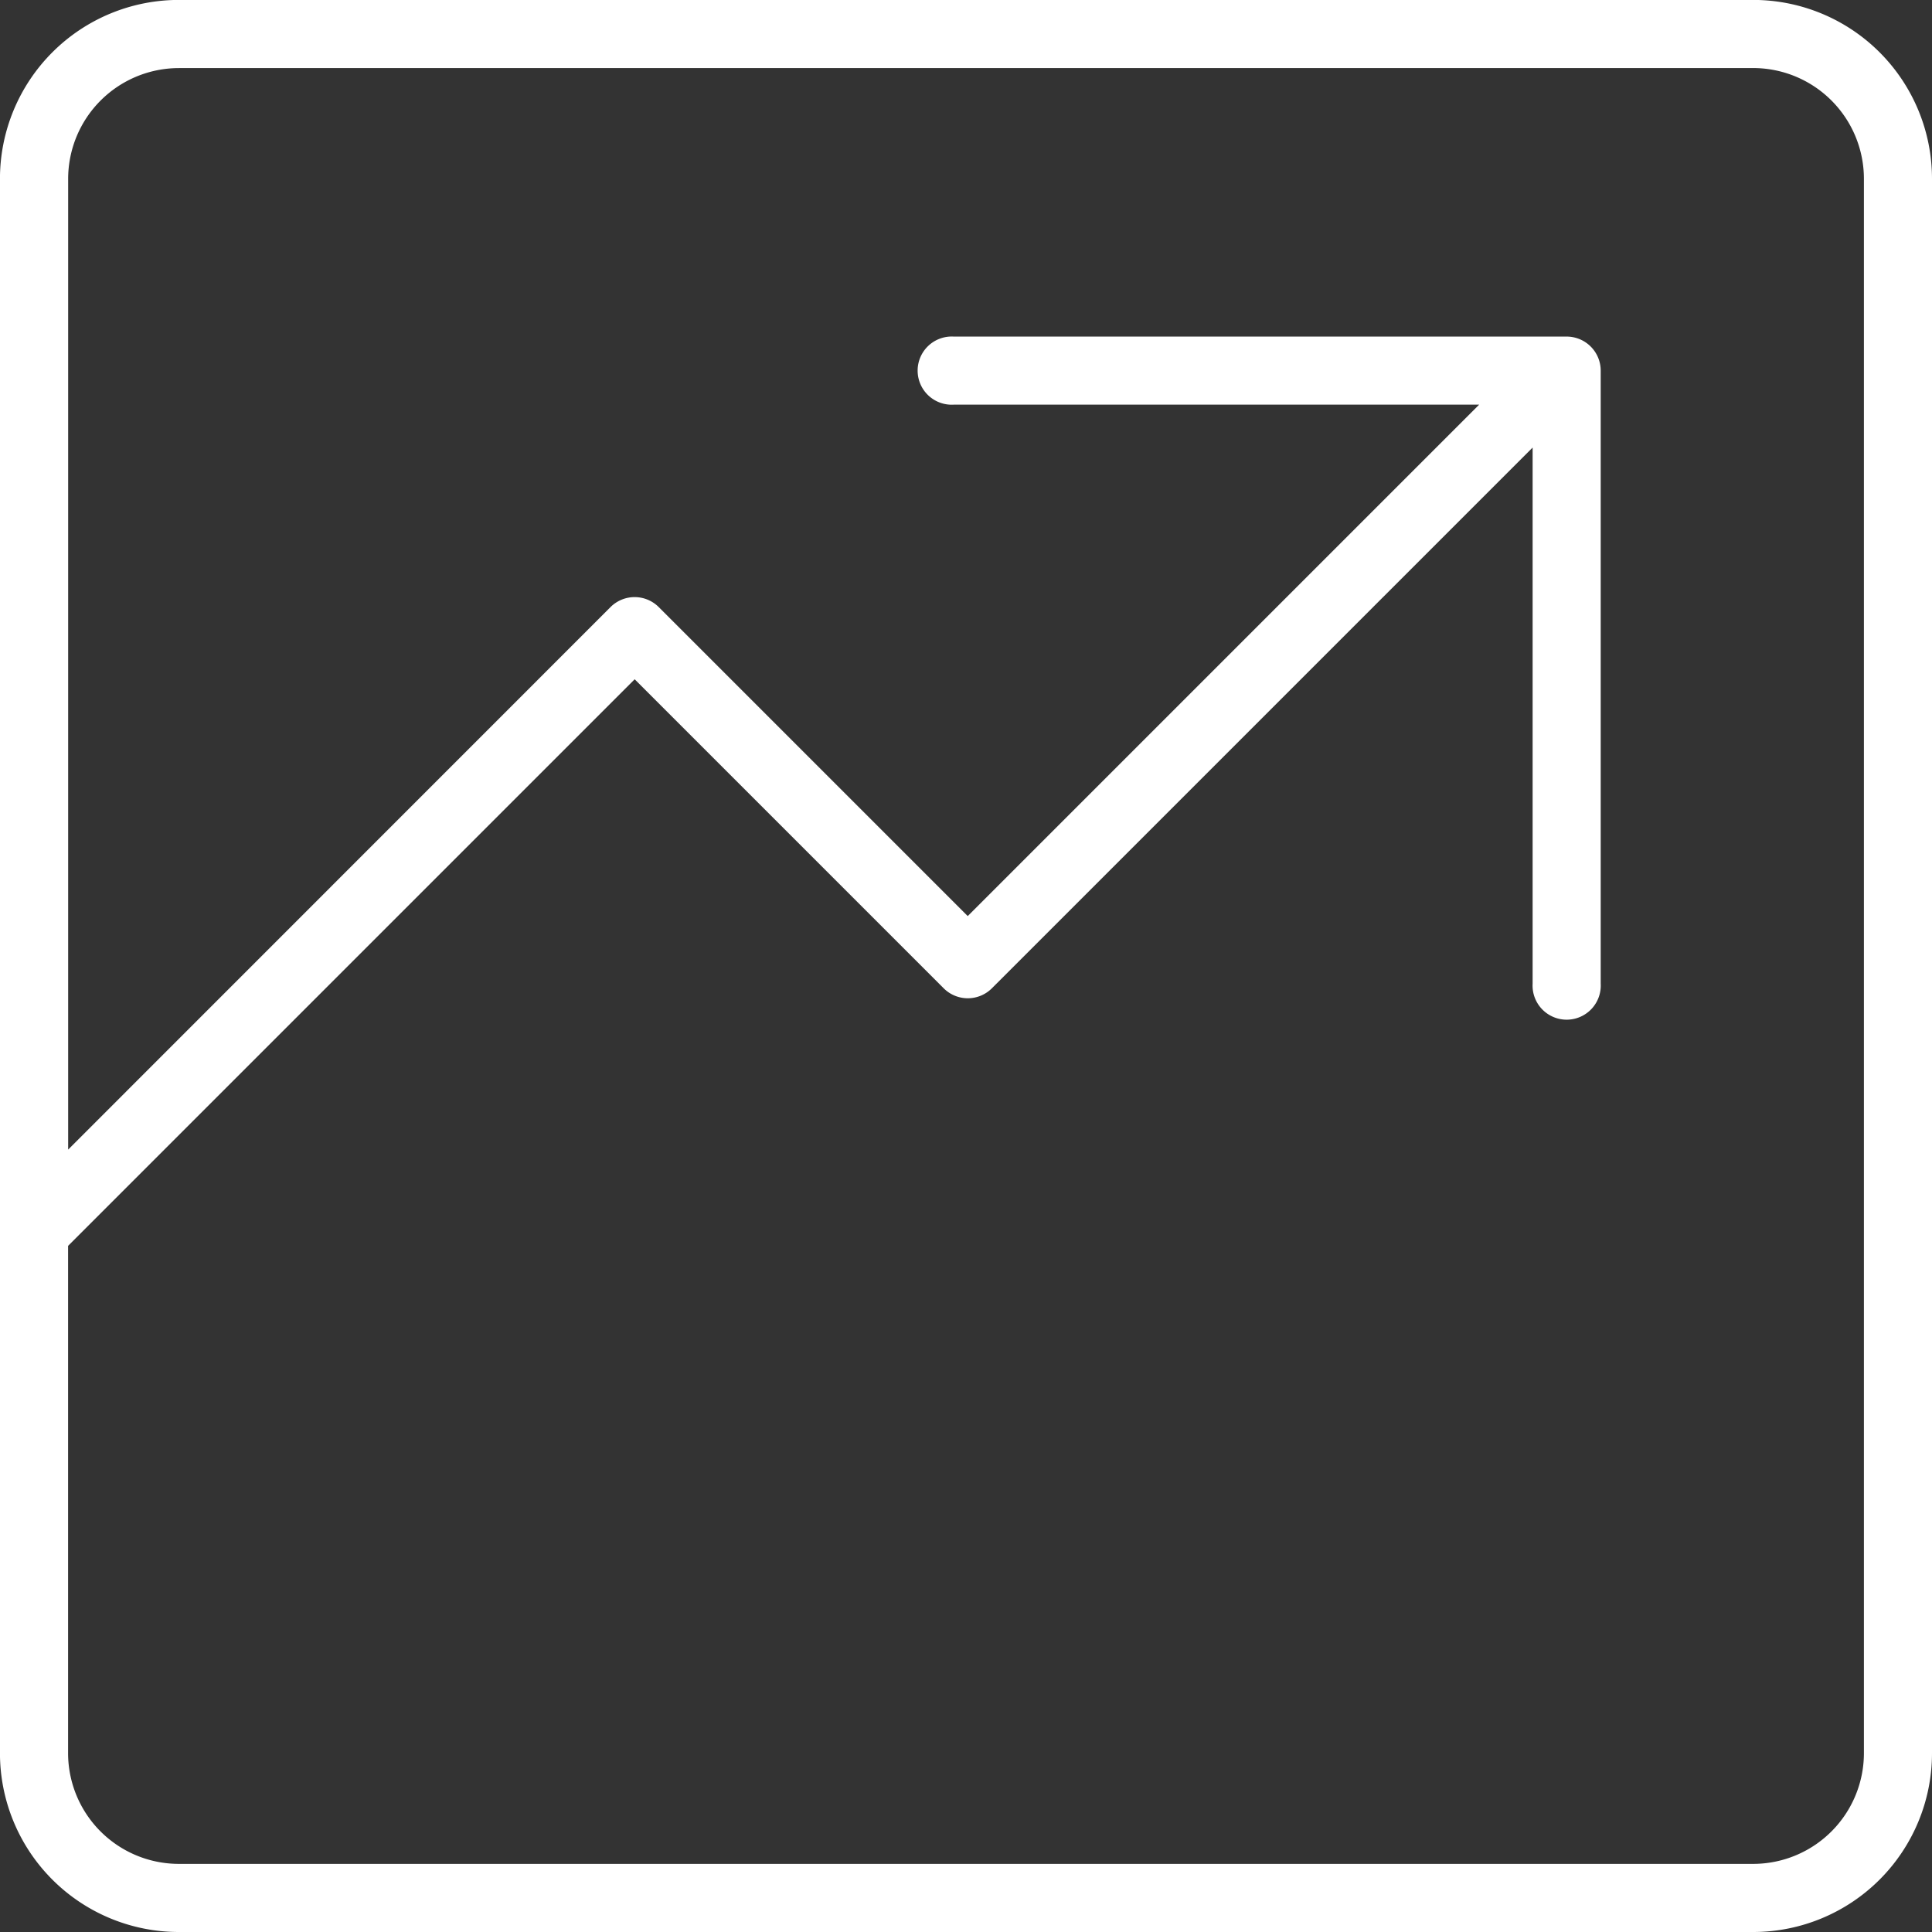 <svg xmlns="http://www.w3.org/2000/svg" width="113.333" height="113.333" viewBox="0 0 113.333 113.333">
  <rect x="0" y="0" width="113.333" height="113.333" fill="#333333" stroke="none"/>
  <path id="ico-lucro" d="M201.586,234.437h92.365a10.492,10.492,0,0,0,10.484-10.484V131.588A10.492,10.492,0,0,0,293.951,121.1H201.586A10.492,10.492,0,0,0,191.1,131.588v92.365a10.492,10.492,0,0,0,10.484,10.484Zm0-109.341h92.365a6.5,6.5,0,0,1,6.49,6.49v92.365a6.5,6.5,0,0,1-6.49,6.49H201.586a6.5,6.5,0,0,1-6.49-6.49V194.188l33.237-33.237,18.128,18.128a2,2,0,0,0,2.825,0l31.721-31.721V178.81a2,2,0,1,0,3.994,0V142.848a2,2,0,0,0-2-2H247.041a2,2,0,1,0,0,3.994H277.87l-30,30-18.128-18.128a2,2,0,0,0-2.824,0L195.1,188.54V131.588a6.5,6.5,0,0,1,6.49-6.49Z" transform="translate(-191.102 -121.104)" fill="#fff"/>
</svg>
